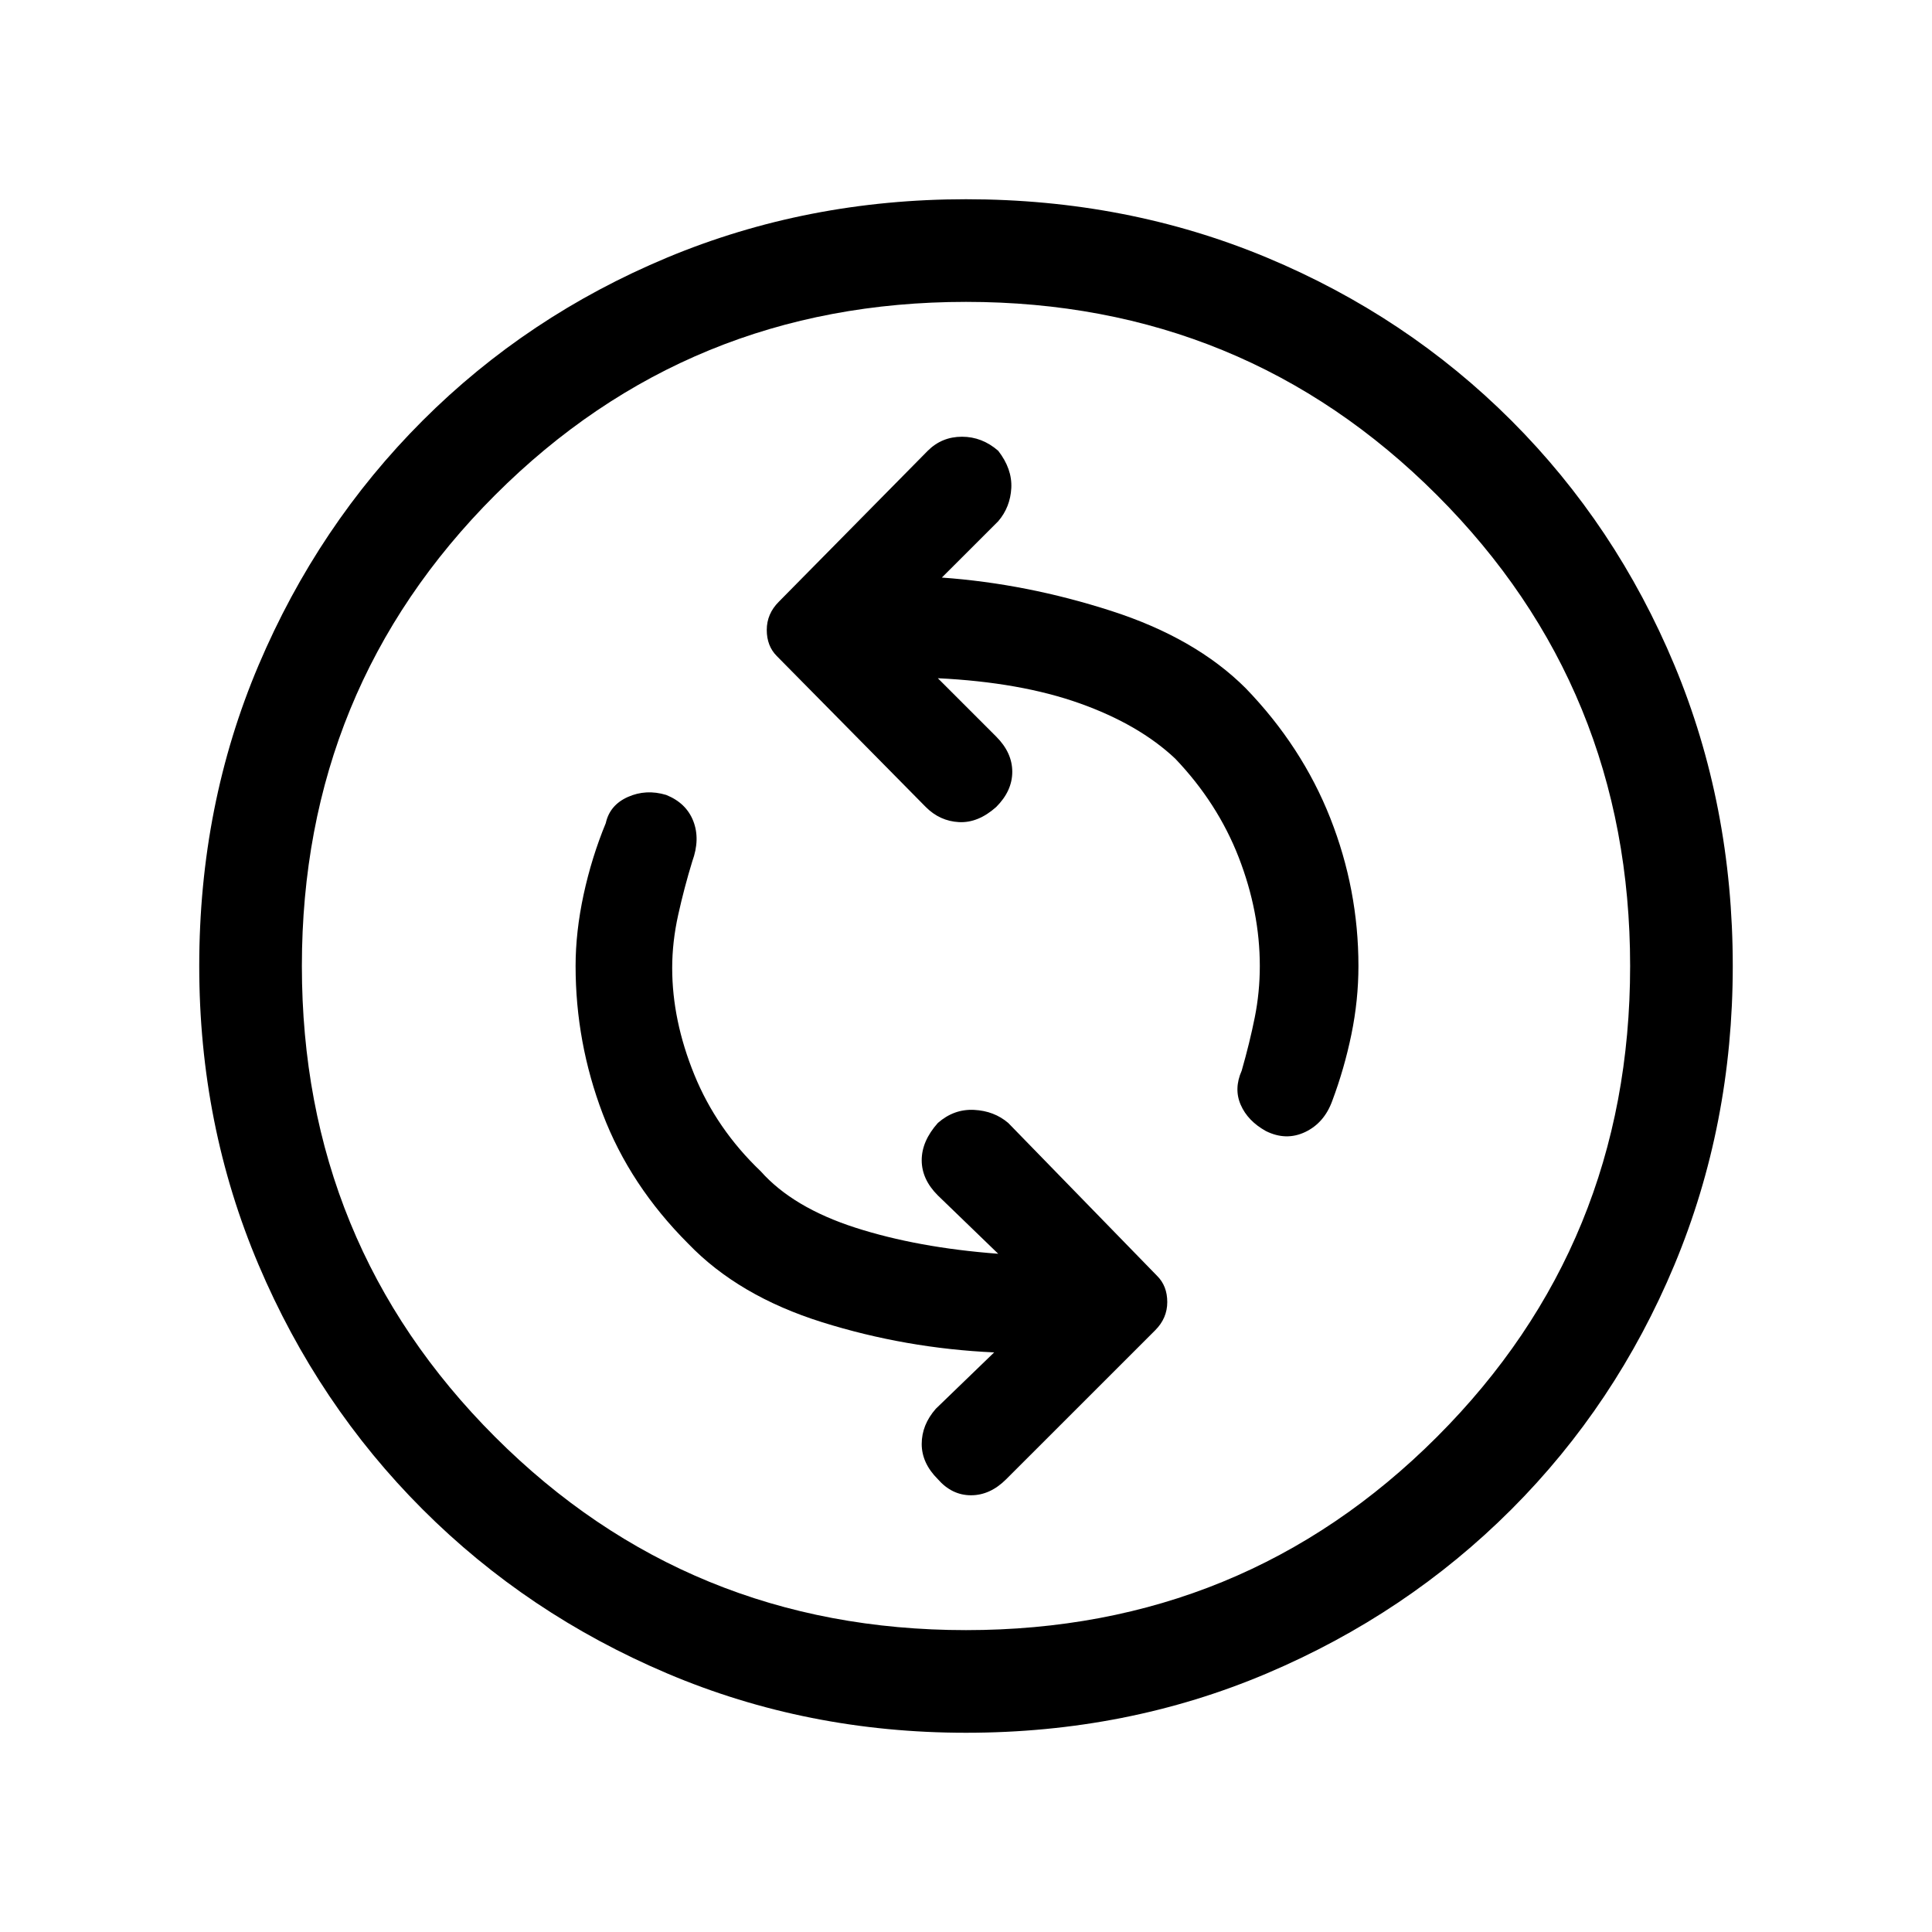 <svg xmlns="http://www.w3.org/2000/svg" height="40" width="40"><path d="M26.208 23.417q.417.208.813.021.396-.188.562-.646.25-.667.396-1.375.146-.709.146-1.417 0-1.583-.583-3.062-.584-1.48-1.75-2.688Q24.75 13.208 23 12.646q-1.75-.563-3.5-.688l1.167-1.166q.25-.292.271-.688.02-.396-.271-.771-.334-.291-.75-.291-.417 0-.709.291l-3.083 3.125q-.25.25-.25.584 0 .333.208.541l3.084 3.125q.291.292.687.313.396.021.771-.313.333-.333.333-.729 0-.396-.333-.729l-1.208-1.208q1.708.083 2.937.52 1.229.438 1.979 1.146.875.917 1.313 2.042.437 1.125.437 2.25 0 .542-.104 1.062-.104.521-.271 1.105-.166.375-.02.708.145.333.52.542Zm-6.791 7.208q.291.333.687.333.396 0 .729-.333l3.084-3.083q.25-.25.25-.584 0-.333-.209-.541l-3.083-3.167q-.292-.25-.708-.271-.417-.021-.75.271-.334.375-.334.771t.334.729l1.25 1.208q-1.667-.125-2.959-.541Q16.417 25 15.75 24.25q-.917-.875-1.375-2-.458-1.125-.458-2.208 0-.542.125-1.104.125-.563.291-1.105.167-.458.021-.833-.146-.375-.562-.542-.417-.125-.792.042-.375.167-.458.542-.292.708-.459 1.479-.166.771-.166 1.479 0 1.583.562 3.062.563 1.48 1.771 2.688 1.042 1.083 2.771 1.625 1.729.542 3.562.625l-1.208 1.167q-.292.333-.292.729 0 .396.334.729Zm.583 5.25q-3.292 0-6.188-1.229-2.895-1.229-5.062-3.396-2.167-2.167-3.396-5.062Q4.125 23.292 4.125 20q0-3.333 1.229-6.229T8.75 8.708q2.167-2.166 5.062-3.375Q16.708 4.125 20 4.125q3.333 0 6.229 1.208 2.896 1.209 5.063 3.375 2.166 2.167 3.375 5.063 1.208 2.896 1.208 6.229 0 3.292-1.208 6.188-1.209 2.895-3.375 5.062-2.167 2.167-5.063 3.396T20 35.875ZM20 20Zm0 13.75q5.75 0 9.75-4t4-9.75q0-5.75-4-9.75t-9.75-4q-5.75 0-9.75 4t-4 9.75q0 5.75 4 9.75t9.75 4Z"/></svg>